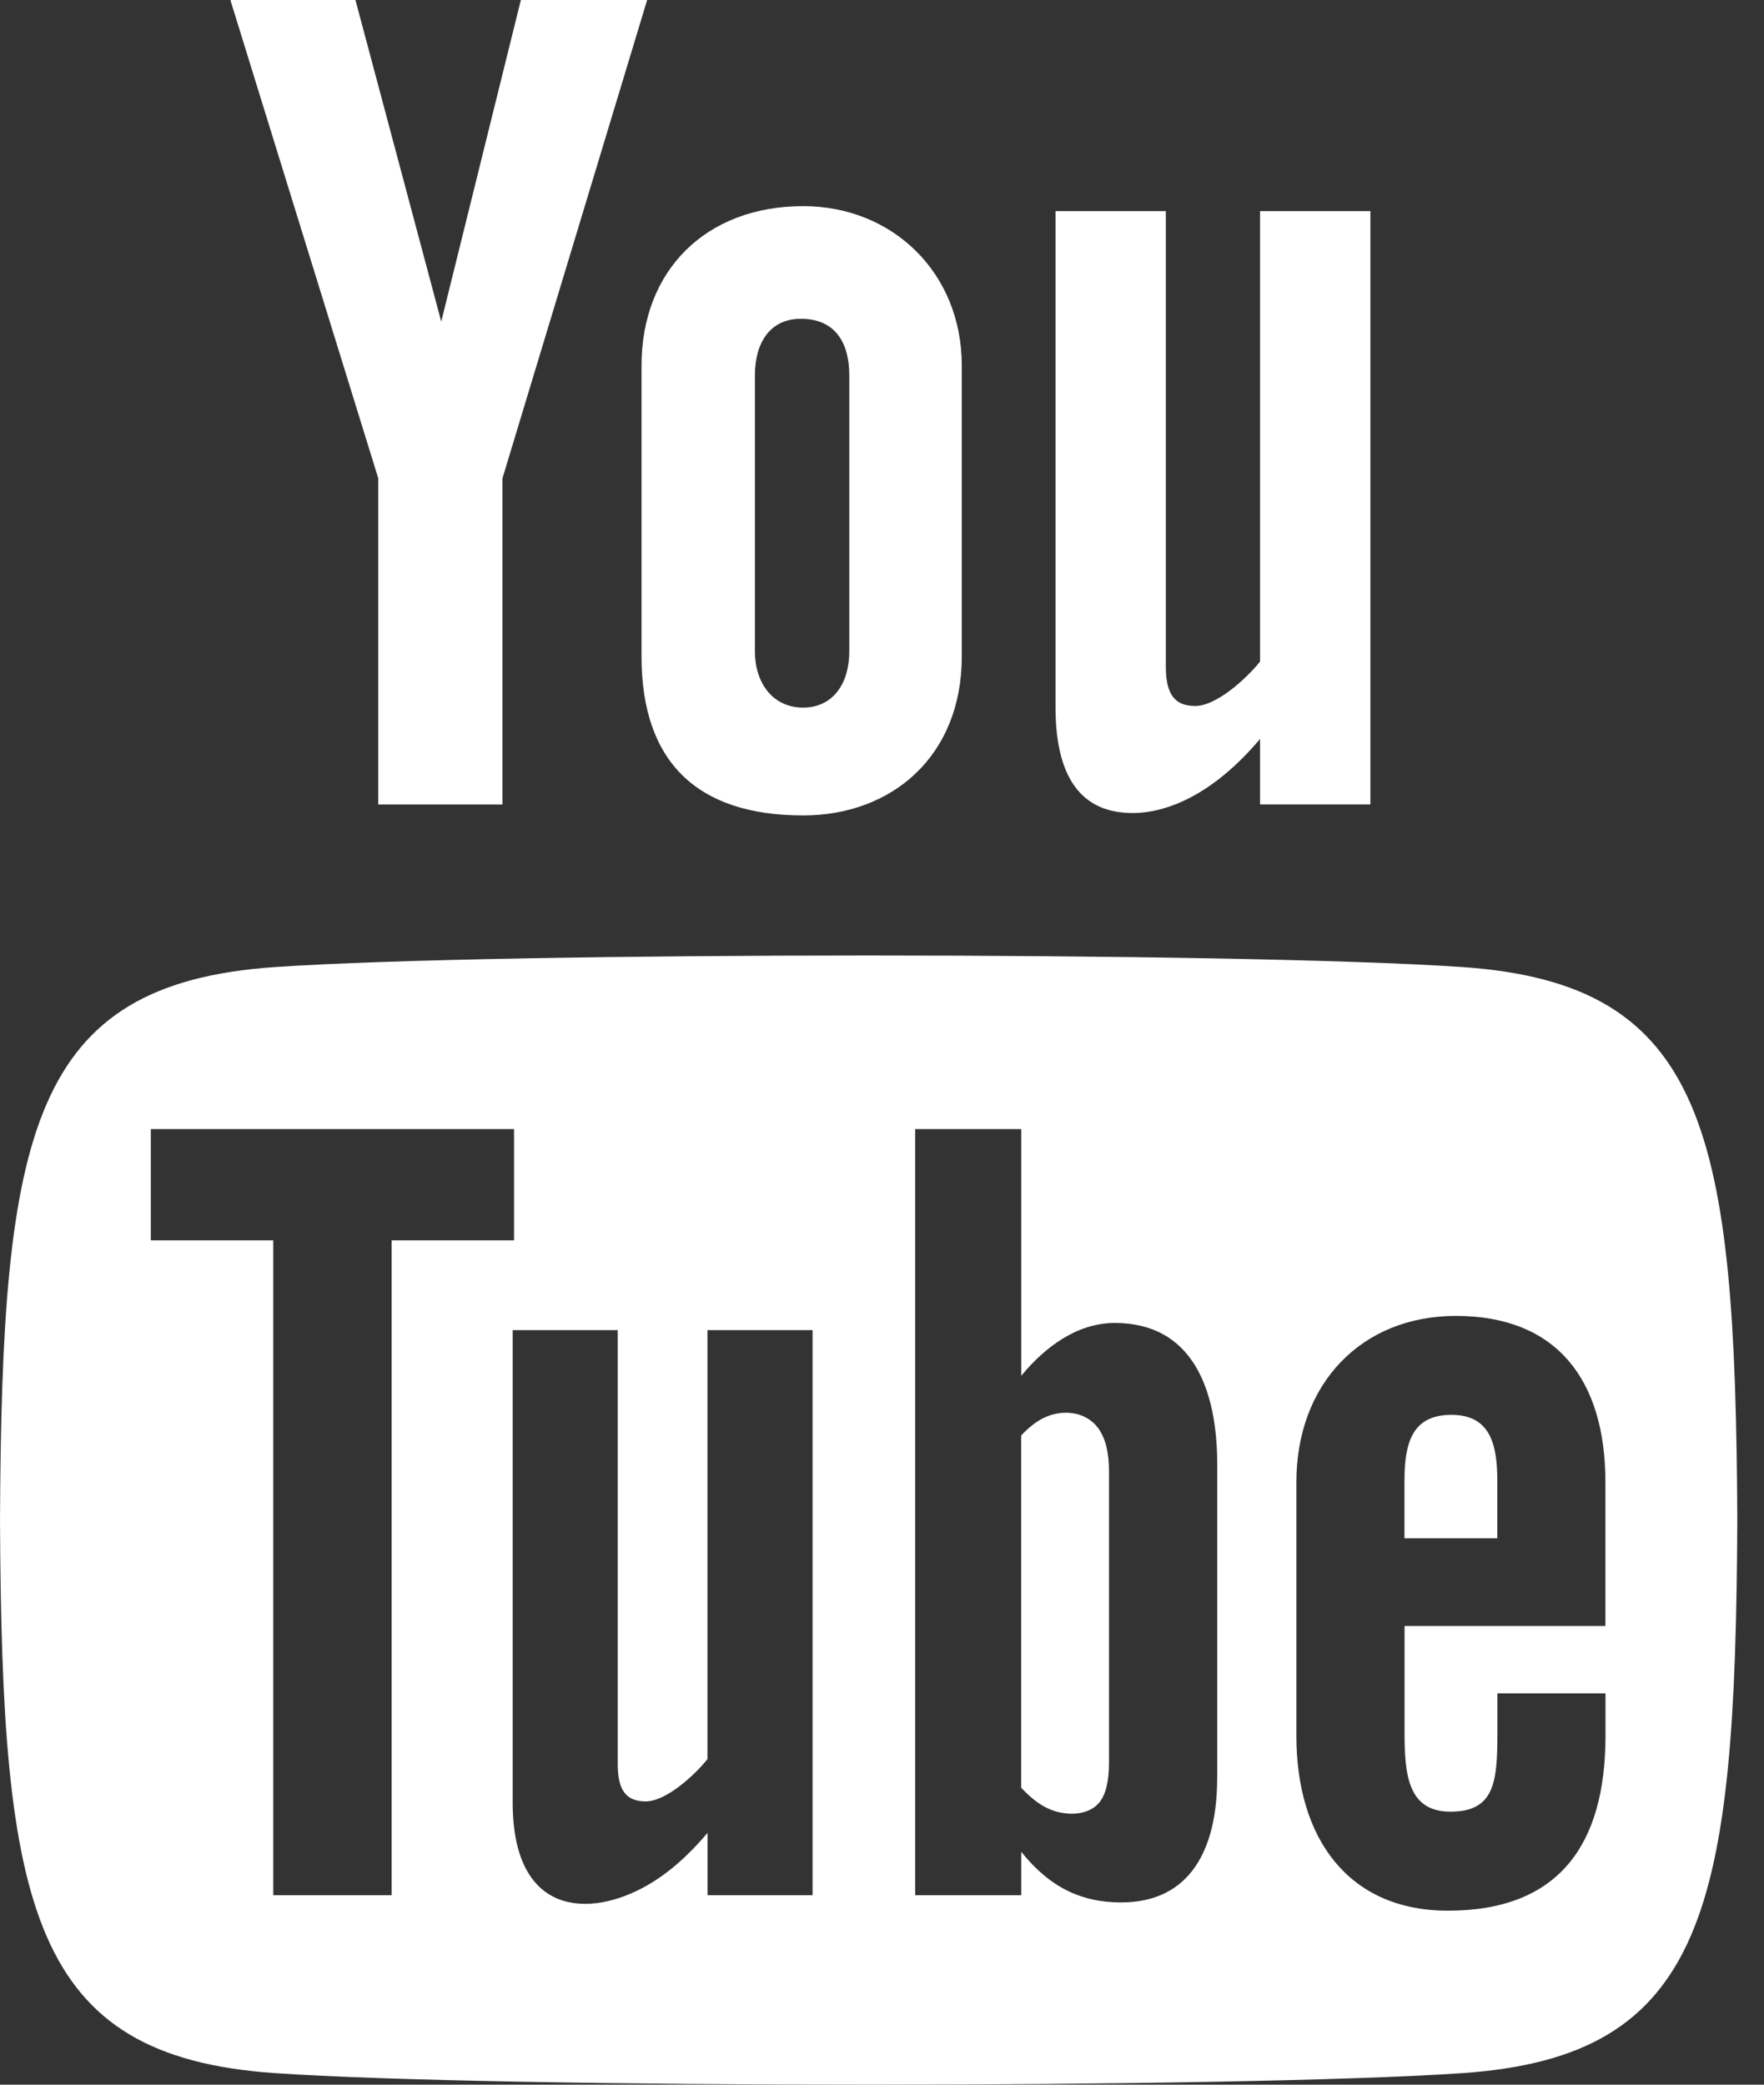 
<svg width="22px" height="26px" viewBox="0 0 22 26" version="1.1" xmlns="http://www.w3.org/2000/svg" xmlns:xlink="http://www.w3.org/1999/xlink">
    <rect x="0" y="0" width="22" height="26" fill="#333333" stroke="none"/>
    <g id="Symbols" stroke="none" stroke-width="1" fill="none" fill-rule="evenodd">
        <g id="Footer" transform="translate(-1104, -33)" fill="#FFFFFF" fill-rule="nonzero">
            <g id="Social-Media" transform="translate(1104, 32)">
                <g id="Icon/Youtube" transform="translate(0, 1)">
                    <path d="M2.873,7.50510765e-14 L4.433,7.50510765e-14 L5.503,4.011 L6.496,7.50510765e-14 L8.071,7.50510765e-14 L6.267,5.964 L6.267,10.034 L4.717,10.034 L4.717,5.964 L2.873,7.50510765e-14 Z M10.017,2.571 C8.804,2.571 8.001,3.372 8.001,4.559 L8.001,8.187 C8.001,9.491 8.682,10.17 10.017,10.17 C11.124,10.17 11.995,9.431 11.995,8.187 L11.995,4.559 C11.995,3.401 11.131,2.571 10.017,2.571 Z M10.592,8.125 C10.592,8.528 10.386,8.825 10.016,8.825 C9.635,8.825 9.415,8.514 9.415,8.125 L9.415,4.681 C9.415,4.276 9.602,3.976 9.988,3.976 C10.411,3.976 10.592,4.267 10.592,4.681 L10.592,8.125 L10.592,8.125 Z M15.715,2.633 L15.715,8.251 C15.547,8.461 15.173,8.805 14.906,8.805 C14.612,8.805 14.54,8.604 14.54,8.307 L14.54,2.633 L13.164,2.633 L13.164,8.818 C13.164,9.55 13.387,10.14 14.125,10.14 C14.541,10.14 15.119,9.923 15.715,9.216 L15.715,10.033 L17.091,10.033 L17.091,2.633 L15.715,2.633 Z M18.102,17.646 C17.616,17.646 17.516,17.987 17.516,18.472 L17.516,19.186 L18.674,19.186 L18.674,18.471 C18.675,17.994 18.574,17.646 18.102,17.646 Z M13.007,17.689 C12.916,17.735 12.826,17.807 12.736,17.903 L12.736,22.296 C12.843,22.411 12.946,22.493 13.047,22.544 C13.26,22.653 13.572,22.66 13.717,22.472 C13.793,22.372 13.831,22.211 13.831,21.985 L13.831,18.346 C13.831,18.108 13.784,17.928 13.691,17.805 C13.532,17.596 13.236,17.573 13.007,17.689 L13.007,17.689 Z M18.236,12.061 C15.415,11.869 6.248,11.869 3.431,12.061 C0.382,12.269 0.023,14.111 0,18.959 C0.023,23.798 0.379,25.648 3.431,25.856 C6.248,26.048 15.415,26.048 18.236,25.856 C21.284,25.648 21.644,23.805 21.667,18.959 C21.644,14.119 21.288,12.269 18.236,12.061 Z M4.885,23.637 L3.408,23.637 L3.408,15.469 L1.881,15.469 L1.881,14.082 L6.411,14.082 L6.411,15.469 L4.884,15.469 L4.884,23.637 L4.885,23.637 Z M10.135,23.637 L8.824,23.637 L8.824,22.86 C8.582,23.147 8.331,23.366 8.07,23.515 C7.363,23.92 6.394,23.91 6.394,22.48 L6.394,16.589 L7.704,16.589 L7.704,21.993 C7.704,22.277 7.772,22.467 8.053,22.467 C8.308,22.467 8.664,22.139 8.823,21.94 L8.823,16.589 L10.134,16.589 L10.134,23.637 L10.135,23.637 Z M15.18,22.177 C15.18,23.049 14.854,23.727 13.982,23.727 C13.502,23.727 13.102,23.552 12.737,23.096 L12.737,23.637 L11.414,23.637 L11.414,14.082 L12.737,14.082 L12.737,17.159 C13.033,16.798 13.435,16.5 13.903,16.5 C14.862,16.5 15.181,17.312 15.181,18.267 L15.181,22.177 L15.18,22.177 Z M20.023,20.279 L17.517,20.279 L17.517,21.609 C17.517,22.138 17.562,22.595 18.089,22.595 C18.642,22.595 18.675,22.223 18.675,21.609 L18.675,21.12 L20.023,21.12 L20.023,21.65 C20.023,23.007 19.441,23.83 18.059,23.83 C16.808,23.83 16.168,22.918 16.168,21.65 L16.168,18.485 C16.168,17.262 16.976,16.412 18.158,16.412 C19.416,16.412 20.022,17.211 20.022,18.485 L20.022,20.279 L20.023,20.279 Z" id="Shape"></path>
                </g>
            </g>
        </g>
    </g>
</svg>